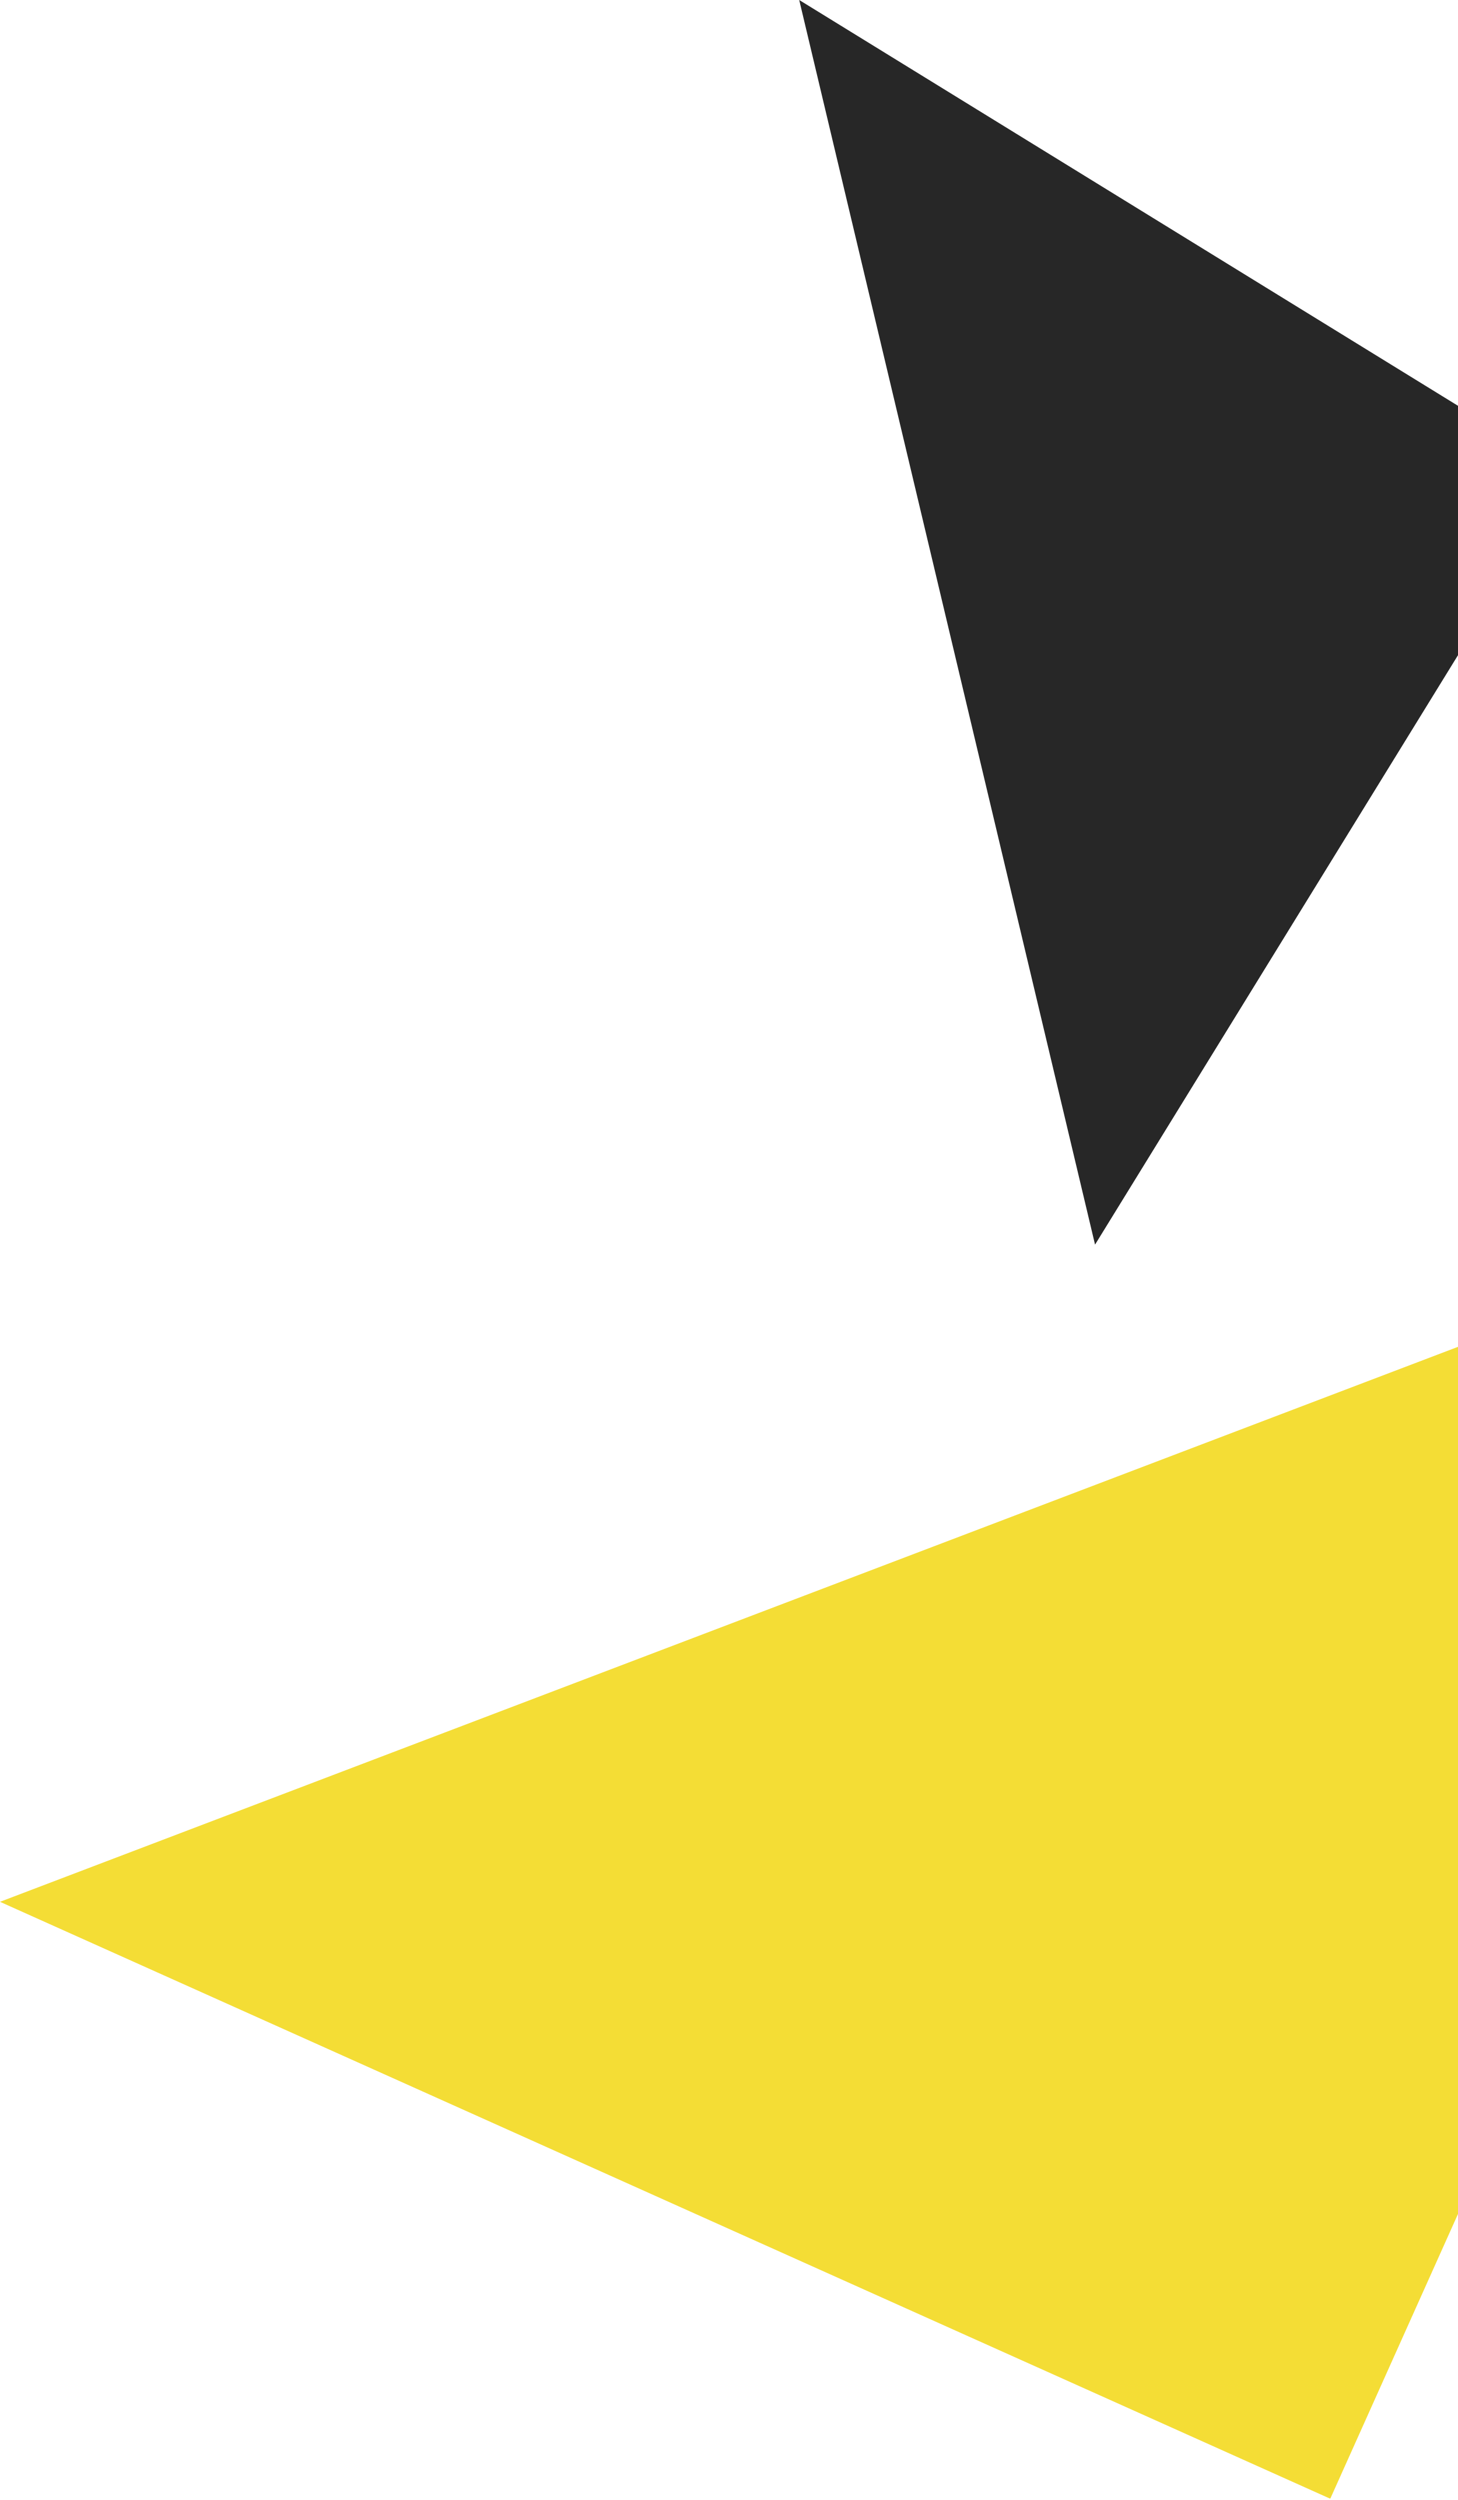 <svg width="70" height="120" viewBox="0 0 70 120" fill="none" xmlns="http://www.w3.org/2000/svg">
<path d="M63.867 119.947L0 91.293L92.521 56.081L63.867 119.947Z" fill="#F4DD35"/>
<path d="M75.345 22.772L52.574 59.746L38.371 0L75.345 22.772Z" fill="#272727"/>
</svg>
